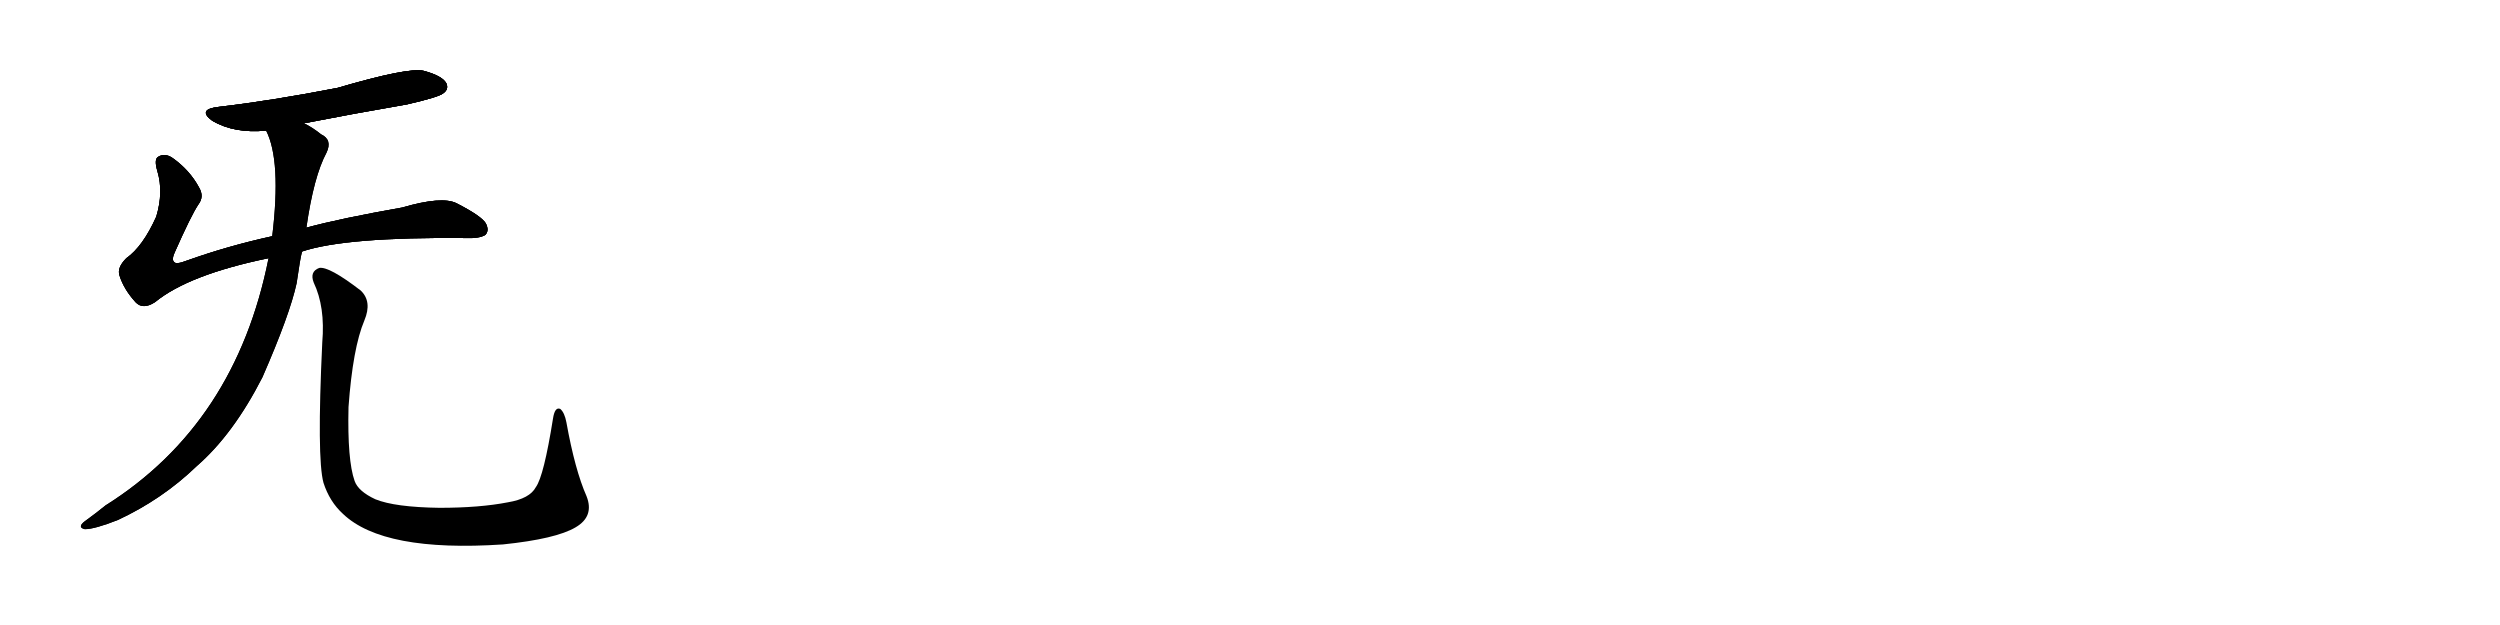 <svg version="1.1" viewBox="0 0 4096 1024" xmlns="http://www.w3.org/2000/svg">
  
  <g transform="scale(1, -1) translate(0, -900)" class="origin">
    <style type="text/css">
        .origin {display:none;}
        .hide {display:none;}
        .stroke {fill: #000000;}
        
.step1 {transform: translateX(1024px);}
.step2 {transform: translateX(2048px);}
.step3 {transform: translateX(3072px);}
.step4 {transform: translateX(4096px);}
.step5 {transform: translateX(5120px);}
.step6 {transform: translateX(6144px);}
.step7 {transform: translateX(7168px);}
.step8 {transform: translateX(8192px);}
.step9 {transform: translateX(9216px);}
.step10 {transform: translateX(10240px);}
.step11 {transform: translateX(11264px);}
.step12 {transform: translateX(12288px);}
.step13 {transform: translateX(13312px);}
.step14 {transform: translateX(14336px);}
.step15 {transform: translateX(15360px);}
.step16 {transform: translateX(16384px);}
.step17 {transform: translateX(17408px);}
.step18 {transform: translateX(18432px);}
.step19 {transform: translateX(19456px);}
.step20 {transform: translateX(20480px);}
.step21 {transform: translateX(21504px);}
.step22 {transform: translateX(22528px);}
.step23 {transform: translateX(23552px);}
.step24 {transform: translateX(24576px);}
.step25 {transform: translateX(25600px);}
.step26 {transform: translateX(26624px);}
.step27 {transform: translateX(27648px);}
.step28 {transform: translateX(28672px);}
.step29 {transform: translateX(29696px);}
    </style>

    <path d="M 498 698 Q 580 714 667 729 Q 719 741 726 747 Q 736 754 731 764 Q 724 776 694 784 Q 669 790 553 756 Q 445 735 359 725 Q 322 721 348 702 Q 384 681 436 686 L 498 698 Z" fill="lightgray"/>
    <path d="M 495 488 Q 567 512 763 510 Q 785 509 795 515 Q 802 522 796 534 Q 789 546 748 567 Q 724 579 659 560 Q 557 542 502 527 L 446 513 Q 373 497 306 473 Q 288 466 285 471 Q 281 475 286 486 Q 313 547 325 565 Q 335 578 326 593 Q 311 621 283 641 Q 270 650 259 643 Q 252 639 258 619 Q 268 585 256 545 Q 234 496 207 477 Q 191 461 196 448 Q 203 426 222 405 Q 234 392 254 405 Q 309 450 440 477 L 495 488 Z" fill="lightgray"/>
    <path d="M 440 477 Q 386 206 173 72 Q 157 59 139 46 Q 126 36 139 33 Q 155 33 193 48 Q 266 82 322 136 Q 382 188 430 282 Q 475 385 486 436 Q 492 478 495 488 L 502 527 Q 514 611 535 650 Q 545 671 526 680 Q 511 692 498 698 C 472 714 426 714 436 686 Q 461 637 446 513 L 440 477 Z" fill="lightgray"/>
    <path d="M 528 339 Q 519 149 530 109 Q 540 78 562 58 Q 628 -5 824 8 Q 911 17 943 36 Q 974 54 961 87 Q 942 130 928 208 Q 925 224 918 230 Q 909 234 906 214 Q 891 120 878 102 Q 868 83 832 77 Q 786 68 720 68 Q 647 69 615 82 Q 587 95 581 112 Q 569 146 571 233 Q 578 330 597 375 Q 610 406 591 424 Q 539 464 523 461 Q 507 455 514 437 Q 533 397 528 339 Z" fill="lightgray"/></g>
<g transform="scale(1, -1) translate(0, -900)">
    <style type="text/css">
        .origin {display:none;}
        .hide {display:none;}
        .stroke {fill: #000000;}
        
.step1 {transform: translateX(1024px);}
.step2 {transform: translateX(2048px);}
.step3 {transform: translateX(3072px);}
.step4 {transform: translateX(4096px);}
.step5 {transform: translateX(5120px);}
.step6 {transform: translateX(6144px);}
.step7 {transform: translateX(7168px);}
.step8 {transform: translateX(8192px);}
.step9 {transform: translateX(9216px);}
.step10 {transform: translateX(10240px);}
.step11 {transform: translateX(11264px);}
.step12 {transform: translateX(12288px);}
.step13 {transform: translateX(13312px);}
.step14 {transform: translateX(14336px);}
.step15 {transform: translateX(15360px);}
.step16 {transform: translateX(16384px);}
.step17 {transform: translateX(17408px);}
.step18 {transform: translateX(18432px);}
.step19 {transform: translateX(19456px);}
.step20 {transform: translateX(20480px);}
.step21 {transform: translateX(21504px);}
.step22 {transform: translateX(22528px);}
.step23 {transform: translateX(23552px);}
.step24 {transform: translateX(24576px);}
.step25 {transform: translateX(25600px);}
.step26 {transform: translateX(26624px);}
.step27 {transform: translateX(27648px);}
.step28 {transform: translateX(28672px);}
.step29 {transform: translateX(29696px);}
    </style>

    <path d="M 498 698 Q 580 714 667 729 Q 719 741 726 747 Q 736 754 731 764 Q 724 776 694 784 Q 669 790 553 756 Q 445 735 359 725 Q 322 721 348 702 Q 384 681 436 686 L 498 698 Z" fill="lightgray" class="stroke step0"/>
    <path d="M 495 488 Q 567 512 763 510 Q 785 509 795 515 Q 802 522 796 534 Q 789 546 748 567 Q 724 579 659 560 Q 557 542 502 527 L 446 513 Q 373 497 306 473 Q 288 466 285 471 Q 281 475 286 486 Q 313 547 325 565 Q 335 578 326 593 Q 311 621 283 641 Q 270 650 259 643 Q 252 639 258 619 Q 268 585 256 545 Q 234 496 207 477 Q 191 461 196 448 Q 203 426 222 405 Q 234 392 254 405 Q 309 450 440 477 L 495 488 Z" fill="lightgray" class="hide"/>
    <path d="M 440 477 Q 386 206 173 72 Q 157 59 139 46 Q 126 36 139 33 Q 155 33 193 48 Q 266 82 322 136 Q 382 188 430 282 Q 475 385 486 436 Q 492 478 495 488 L 502 527 Q 514 611 535 650 Q 545 671 526 680 Q 511 692 498 698 C 472 714 426 714 436 686 Q 461 637 446 513 L 440 477 Z" fill="lightgray" class="hide"/>
    <path d="M 528 339 Q 519 149 530 109 Q 540 78 562 58 Q 628 -5 824 8 Q 911 17 943 36 Q 974 54 961 87 Q 942 130 928 208 Q 925 224 918 230 Q 909 234 906 214 Q 891 120 878 102 Q 868 83 832 77 Q 786 68 720 68 Q 647 69 615 82 Q 587 95 581 112 Q 569 146 571 233 Q 578 330 597 375 Q 610 406 591 424 Q 539 464 523 461 Q 507 455 514 437 Q 533 397 528 339 Z" fill="lightgray" class="hide"/></g><g transform="scale(1, -1) translate(0, -900)">
    <style type="text/css">
        .origin {display:none;}
        .hide {display:none;}
        .stroke {fill: #000000;}
        
.step1 {transform: translateX(1024px);}
.step2 {transform: translateX(2048px);}
.step3 {transform: translateX(3072px);}
.step4 {transform: translateX(4096px);}
.step5 {transform: translateX(5120px);}
.step6 {transform: translateX(6144px);}
.step7 {transform: translateX(7168px);}
.step8 {transform: translateX(8192px);}
.step9 {transform: translateX(9216px);}
.step10 {transform: translateX(10240px);}
.step11 {transform: translateX(11264px);}
.step12 {transform: translateX(12288px);}
.step13 {transform: translateX(13312px);}
.step14 {transform: translateX(14336px);}
.step15 {transform: translateX(15360px);}
.step16 {transform: translateX(16384px);}
.step17 {transform: translateX(17408px);}
.step18 {transform: translateX(18432px);}
.step19 {transform: translateX(19456px);}
.step20 {transform: translateX(20480px);}
.step21 {transform: translateX(21504px);}
.step22 {transform: translateX(22528px);}
.step23 {transform: translateX(23552px);}
.step24 {transform: translateX(24576px);}
.step25 {transform: translateX(25600px);}
.step26 {transform: translateX(26624px);}
.step27 {transform: translateX(27648px);}
.step28 {transform: translateX(28672px);}
.step29 {transform: translateX(29696px);}
    </style>

    <path d="M 498 698 Q 580 714 667 729 Q 719 741 726 747 Q 736 754 731 764 Q 724 776 694 784 Q 669 790 553 756 Q 445 735 359 725 Q 322 721 348 702 Q 384 681 436 686 L 498 698 Z" fill="lightgray" class="stroke step1"/>
    <path d="M 495 488 Q 567 512 763 510 Q 785 509 795 515 Q 802 522 796 534 Q 789 546 748 567 Q 724 579 659 560 Q 557 542 502 527 L 446 513 Q 373 497 306 473 Q 288 466 285 471 Q 281 475 286 486 Q 313 547 325 565 Q 335 578 326 593 Q 311 621 283 641 Q 270 650 259 643 Q 252 639 258 619 Q 268 585 256 545 Q 234 496 207 477 Q 191 461 196 448 Q 203 426 222 405 Q 234 392 254 405 Q 309 450 440 477 L 495 488 Z" fill="lightgray" class="stroke step1"/>
    <path d="M 440 477 Q 386 206 173 72 Q 157 59 139 46 Q 126 36 139 33 Q 155 33 193 48 Q 266 82 322 136 Q 382 188 430 282 Q 475 385 486 436 Q 492 478 495 488 L 502 527 Q 514 611 535 650 Q 545 671 526 680 Q 511 692 498 698 C 472 714 426 714 436 686 Q 461 637 446 513 L 440 477 Z" fill="lightgray" class="hide"/>
    <path d="M 528 339 Q 519 149 530 109 Q 540 78 562 58 Q 628 -5 824 8 Q 911 17 943 36 Q 974 54 961 87 Q 942 130 928 208 Q 925 224 918 230 Q 909 234 906 214 Q 891 120 878 102 Q 868 83 832 77 Q 786 68 720 68 Q 647 69 615 82 Q 587 95 581 112 Q 569 146 571 233 Q 578 330 597 375 Q 610 406 591 424 Q 539 464 523 461 Q 507 455 514 437 Q 533 397 528 339 Z" fill="lightgray" class="hide"/></g><g transform="scale(1, -1) translate(0, -900)">
    <style type="text/css">
        .origin {display:none;}
        .hide {display:none;}
        .stroke {fill: #000000;}
        
.step1 {transform: translateX(1024px);}
.step2 {transform: translateX(2048px);}
.step3 {transform: translateX(3072px);}
.step4 {transform: translateX(4096px);}
.step5 {transform: translateX(5120px);}
.step6 {transform: translateX(6144px);}
.step7 {transform: translateX(7168px);}
.step8 {transform: translateX(8192px);}
.step9 {transform: translateX(9216px);}
.step10 {transform: translateX(10240px);}
.step11 {transform: translateX(11264px);}
.step12 {transform: translateX(12288px);}
.step13 {transform: translateX(13312px);}
.step14 {transform: translateX(14336px);}
.step15 {transform: translateX(15360px);}
.step16 {transform: translateX(16384px);}
.step17 {transform: translateX(17408px);}
.step18 {transform: translateX(18432px);}
.step19 {transform: translateX(19456px);}
.step20 {transform: translateX(20480px);}
.step21 {transform: translateX(21504px);}
.step22 {transform: translateX(22528px);}
.step23 {transform: translateX(23552px);}
.step24 {transform: translateX(24576px);}
.step25 {transform: translateX(25600px);}
.step26 {transform: translateX(26624px);}
.step27 {transform: translateX(27648px);}
.step28 {transform: translateX(28672px);}
.step29 {transform: translateX(29696px);}
    </style>

    <path d="M 498 698 Q 580 714 667 729 Q 719 741 726 747 Q 736 754 731 764 Q 724 776 694 784 Q 669 790 553 756 Q 445 735 359 725 Q 322 721 348 702 Q 384 681 436 686 L 498 698 Z" fill="lightgray" class="stroke step2"/>
    <path d="M 495 488 Q 567 512 763 510 Q 785 509 795 515 Q 802 522 796 534 Q 789 546 748 567 Q 724 579 659 560 Q 557 542 502 527 L 446 513 Q 373 497 306 473 Q 288 466 285 471 Q 281 475 286 486 Q 313 547 325 565 Q 335 578 326 593 Q 311 621 283 641 Q 270 650 259 643 Q 252 639 258 619 Q 268 585 256 545 Q 234 496 207 477 Q 191 461 196 448 Q 203 426 222 405 Q 234 392 254 405 Q 309 450 440 477 L 495 488 Z" fill="lightgray" class="stroke step2"/>
    <path d="M 440 477 Q 386 206 173 72 Q 157 59 139 46 Q 126 36 139 33 Q 155 33 193 48 Q 266 82 322 136 Q 382 188 430 282 Q 475 385 486 436 Q 492 478 495 488 L 502 527 Q 514 611 535 650 Q 545 671 526 680 Q 511 692 498 698 C 472 714 426 714 436 686 Q 461 637 446 513 L 440 477 Z" fill="lightgray" class="stroke step2"/>
    <path d="M 528 339 Q 519 149 530 109 Q 540 78 562 58 Q 628 -5 824 8 Q 911 17 943 36 Q 974 54 961 87 Q 942 130 928 208 Q 925 224 918 230 Q 909 234 906 214 Q 891 120 878 102 Q 868 83 832 77 Q 786 68 720 68 Q 647 69 615 82 Q 587 95 581 112 Q 569 146 571 233 Q 578 330 597 375 Q 610 406 591 424 Q 539 464 523 461 Q 507 455 514 437 Q 533 397 528 339 Z" fill="lightgray" class="hide"/></g><g transform="scale(1, -1) translate(0, -900)">
    <style type="text/css">
        .origin {display:none;}
        .hide {display:none;}
        .stroke {fill: #000000;}
        
.step1 {transform: translateX(1024px);}
.step2 {transform: translateX(2048px);}
.step3 {transform: translateX(3072px);}
.step4 {transform: translateX(4096px);}
.step5 {transform: translateX(5120px);}
.step6 {transform: translateX(6144px);}
.step7 {transform: translateX(7168px);}
.step8 {transform: translateX(8192px);}
.step9 {transform: translateX(9216px);}
.step10 {transform: translateX(10240px);}
.step11 {transform: translateX(11264px);}
.step12 {transform: translateX(12288px);}
.step13 {transform: translateX(13312px);}
.step14 {transform: translateX(14336px);}
.step15 {transform: translateX(15360px);}
.step16 {transform: translateX(16384px);}
.step17 {transform: translateX(17408px);}
.step18 {transform: translateX(18432px);}
.step19 {transform: translateX(19456px);}
.step20 {transform: translateX(20480px);}
.step21 {transform: translateX(21504px);}
.step22 {transform: translateX(22528px);}
.step23 {transform: translateX(23552px);}
.step24 {transform: translateX(24576px);}
.step25 {transform: translateX(25600px);}
.step26 {transform: translateX(26624px);}
.step27 {transform: translateX(27648px);}
.step28 {transform: translateX(28672px);}
.step29 {transform: translateX(29696px);}
    </style>

    <path d="M 498 698 Q 580 714 667 729 Q 719 741 726 747 Q 736 754 731 764 Q 724 776 694 784 Q 669 790 553 756 Q 445 735 359 725 Q 322 721 348 702 Q 384 681 436 686 L 498 698 Z" fill="lightgray" class="stroke step3"/>
    <path d="M 495 488 Q 567 512 763 510 Q 785 509 795 515 Q 802 522 796 534 Q 789 546 748 567 Q 724 579 659 560 Q 557 542 502 527 L 446 513 Q 373 497 306 473 Q 288 466 285 471 Q 281 475 286 486 Q 313 547 325 565 Q 335 578 326 593 Q 311 621 283 641 Q 270 650 259 643 Q 252 639 258 619 Q 268 585 256 545 Q 234 496 207 477 Q 191 461 196 448 Q 203 426 222 405 Q 234 392 254 405 Q 309 450 440 477 L 495 488 Z" fill="lightgray" class="stroke step3"/>
    <path d="M 440 477 Q 386 206 173 72 Q 157 59 139 46 Q 126 36 139 33 Q 155 33 193 48 Q 266 82 322 136 Q 382 188 430 282 Q 475 385 486 436 Q 492 478 495 488 L 502 527 Q 514 611 535 650 Q 545 671 526 680 Q 511 692 498 698 C 472 714 426 714 436 686 Q 461 637 446 513 L 440 477 Z" fill="lightgray" class="stroke step3"/>
    <path d="M 528 339 Q 519 149 530 109 Q 540 78 562 58 Q 628 -5 824 8 Q 911 17 943 36 Q 974 54 961 87 Q 942 130 928 208 Q 925 224 918 230 Q 909 234 906 214 Q 891 120 878 102 Q 868 83 832 77 Q 786 68 720 68 Q 647 69 615 82 Q 587 95 581 112 Q 569 146 571 233 Q 578 330 597 375 Q 610 406 591 424 Q 539 464 523 461 Q 507 455 514 437 Q 533 397 528 339 Z" fill="lightgray" class="stroke step3"/></g></svg>